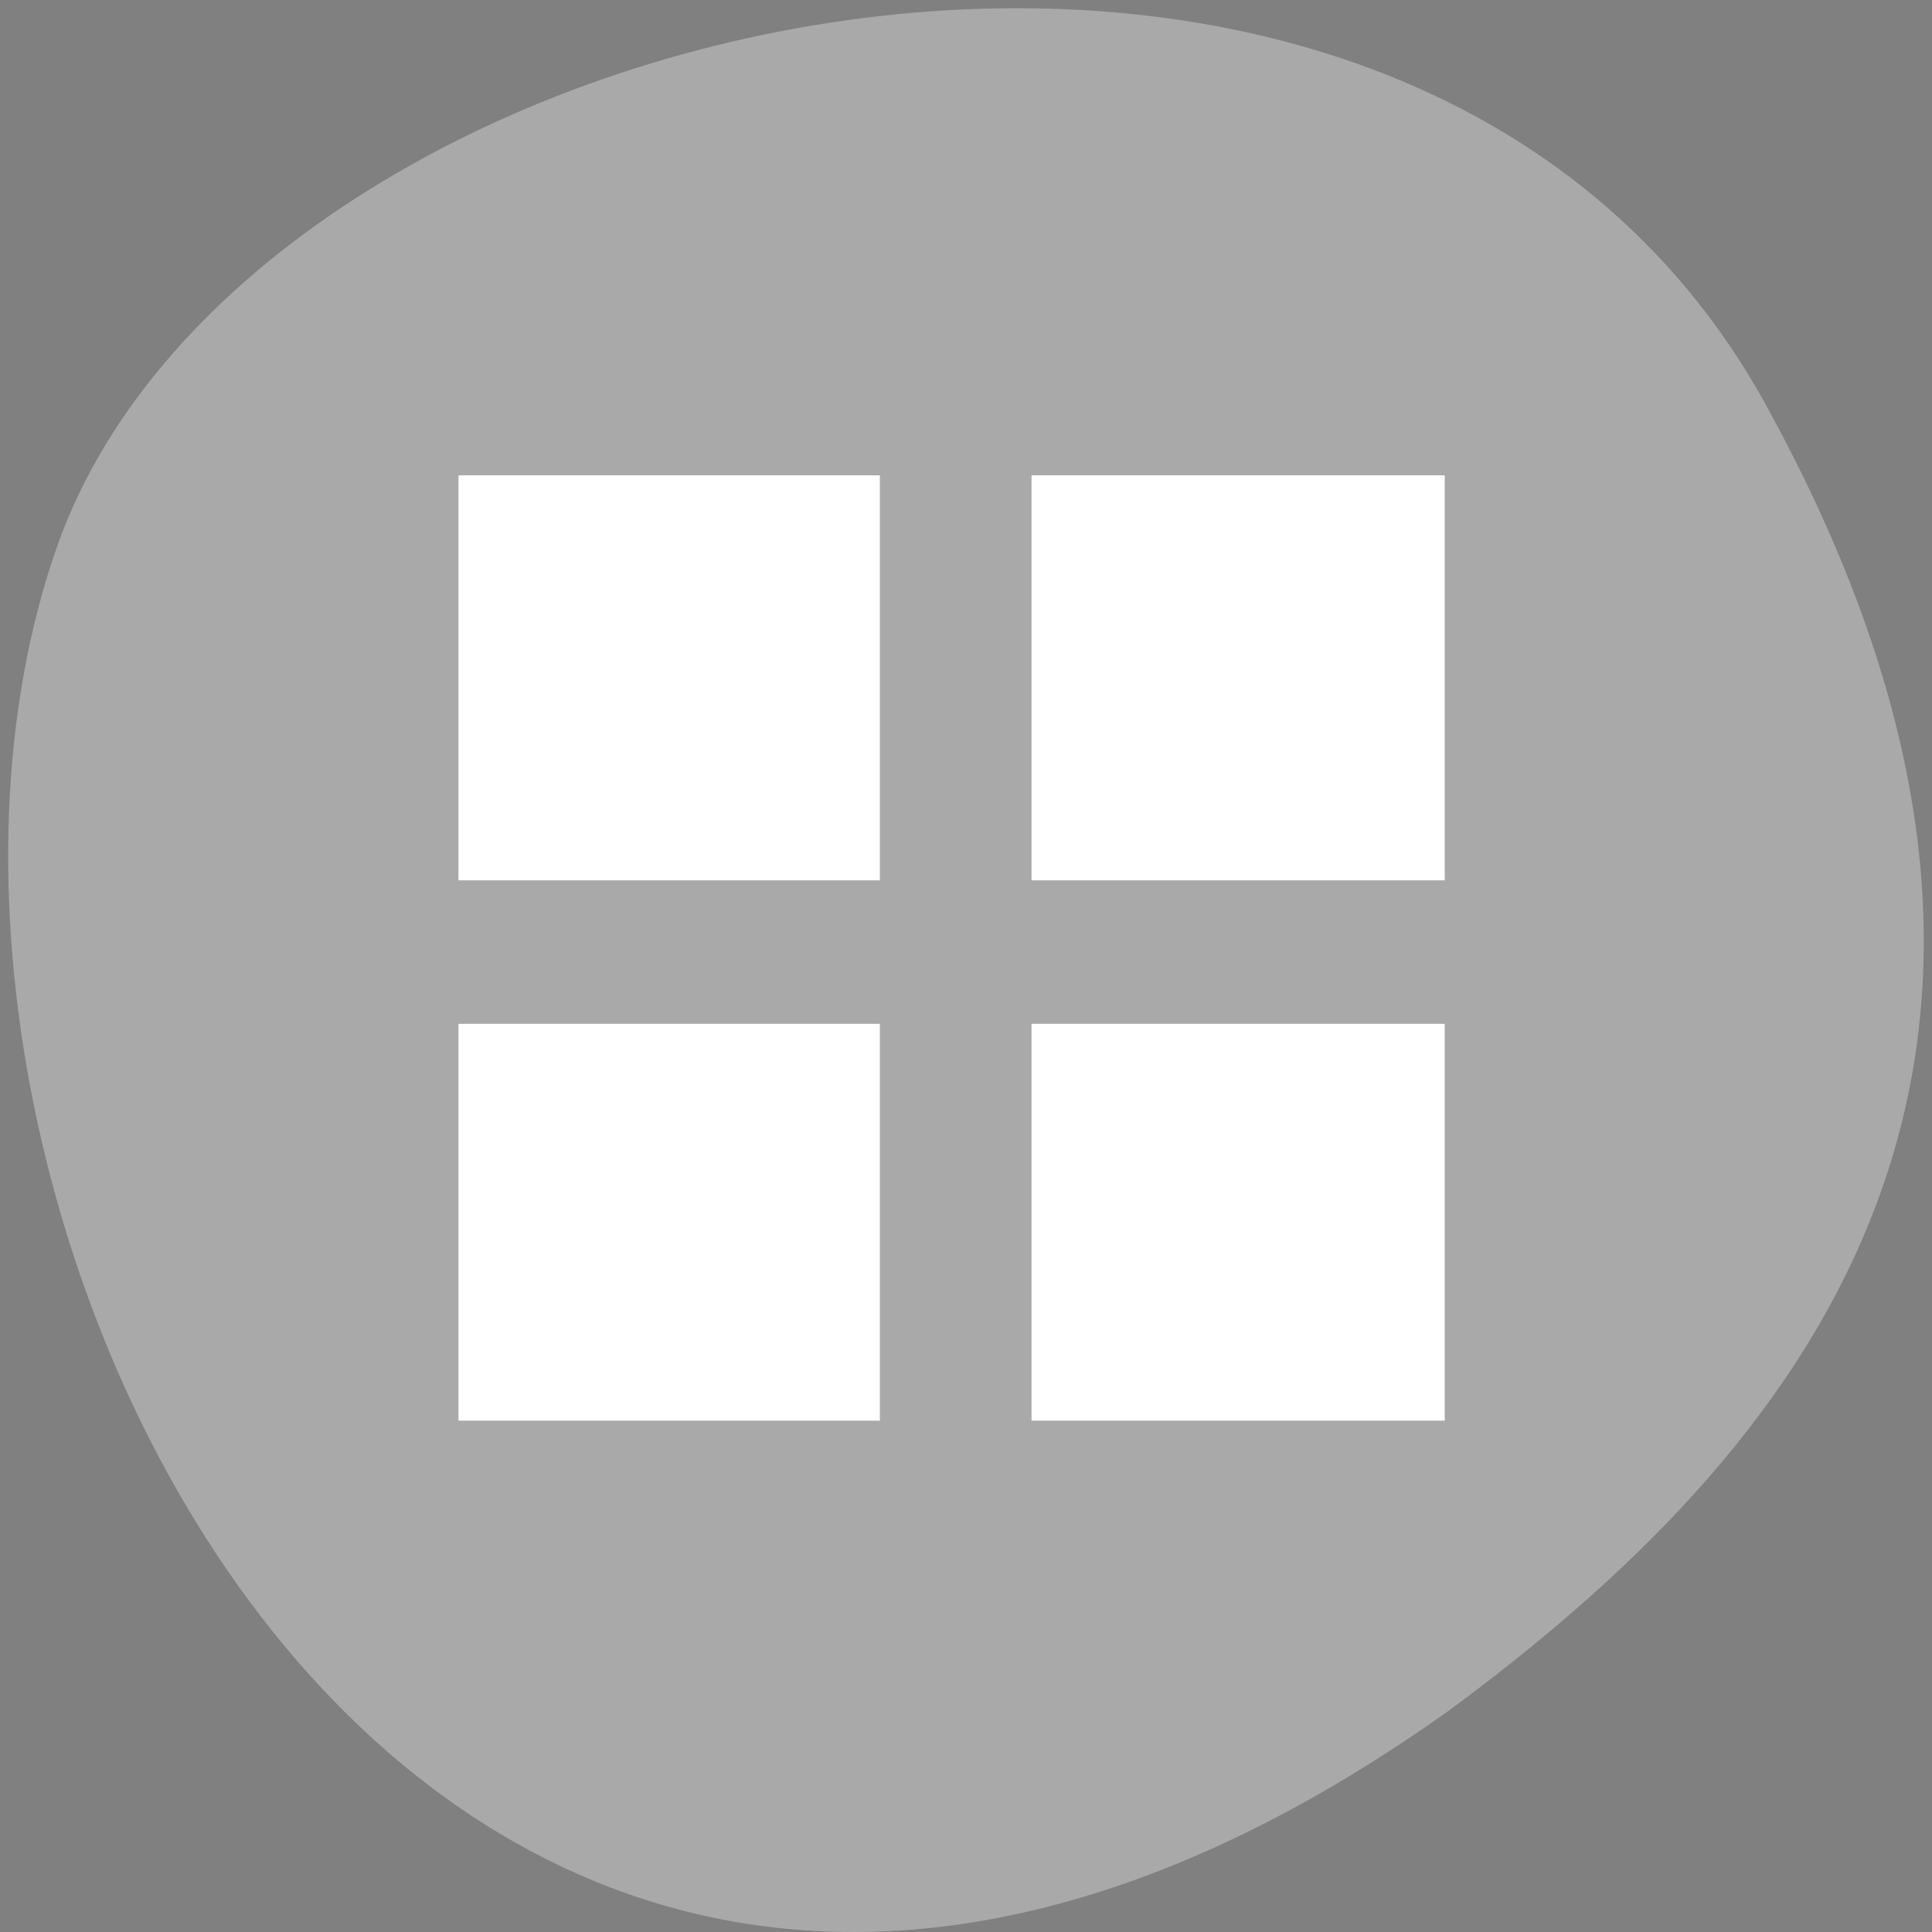 <?xml version="1.0" encoding="UTF-8" standalone="no"?>
<svg
   xmlns:dc="http://purl.org/dc/elements/1.1/"
   xmlns:cc="http://creativecommons.org/ns#"
   xmlns:rdf="http://www.w3.org/1999/02/22-rdf-syntax-ns#"
   xmlns:svg="http://www.w3.org/2000/svg"
   xmlns="http://www.w3.org/2000/svg"
   xmlns:sodipodi="http://sodipodi.sourceforge.net/DTD/sodipodi-0.dtd"
   xmlns:inkscape="http://www.inkscape.org/namespaces/inkscape"
   viewBox="0 0 256 256"
   id="svg2"
   version="1.1"
   inkscape:version="0.48.4 r9939"
   width="100%"
   height="100%"
   sodipodi:docname="amarok_cart_remove.svg">
  <rect x="0" y="0" width="256" height="256" fill="#808080" stroke="none"/>
  <defs
     id="defs8">
    <filter
       color-interpolation-filters="sRGB"
       id="filter7554">
      <feBlend
         mode="darken"
         in2="BackgroundImage"
         id="feBlend7556" />
    </filter>
  </defs>
  <sodipodi:namedview
     pagecolor="#ffffff"
     bordercolor="#666666"
     borderopacity="1"
     objecttolerance="10"
     gridtolerance="10"
     guidetolerance="10"
     inkscape:pageopacity="0"
     inkscape:pageshadow="2"
     inkscape:window-width="698"
     inkscape:window-height="774"
     id="namedview6"
     showgrid="false"
     inkscape:zoom="0.921875"
     inkscape:cx="134.01101"
     inkscape:cy="128"
     inkscape:window-x="580"
     inkscape:window-y="25"
     inkscape:window-maximized="0"
     inkscape:current-layer="svg2" />
  <path
     d="m 260.02 66.64 c -48.541 -88.14 -200.63 -53.931 -226.36 18.64 -30.66 86.45 49.14 250.63 184.3 154.45 45.527 -33.585 90.6 -84.949 42.05 -173.09 z"
     style="fill:#a9a9a9;color:#000"
     id="path4"
     transform="translate(-26.04 -13.02)" />
  <g
     style="enable-background:new"
     id="g3268"
     transform="matrix(12.607,0,0,12.064,25.519,29.268)">
    <g
       transform="translate(-428,-186)"
       id="layer1">
      <path
         transform="translate(428,186)"
         d="m 3,3.004 v 4 h 4 v -4 H 3 z m 6,0 v 4 h 4 v -4 H 9 z m -6,6 V 13.004 H 7 V 9.004 H 3 z m 6,0 v 4 h 4 V 9.004 H 9 z"
         id="rect6965"
         inkscape:connector-curvature="0"
         style="opacity:0.5" />
    </g>
  </g>
  <path
     style="fill:#ffffff;fill-opacity:1;fill-rule:evenodd;stroke:#ffffff;stroke-width:5.938;stroke-miterlimit:4;stroke-opacity:1;stroke-dasharray:none"
     d="m 63.719,161.953 0,-23.322 24.949,0 24.949,0 0,23.322 0,23.322 -24.949,0 -24.949,0 0,-23.322 z"
     id="path3272"
     inkscape:connector-curvature="0" />
  <path
     style="fill:#ffffff;fill-opacity:1;fill-rule:evenodd;stroke:#ffffff;stroke-width:5.938;stroke-miterlimit:4;stroke-opacity:1;stroke-dasharray:none"
     d="m 63.719,89.817 0,-23.864 24.949,0 24.949,0 0,23.864 0,23.864 -24.949,0 -24.949,0 0,-23.864 z"
     id="path3274"
     inkscape:connector-curvature="0" />
  <path
     style="fill:#ffffff;fill-opacity:1;fill-rule:evenodd;stroke:#ffffff;stroke-width:5.938;stroke-miterlimit:4;stroke-opacity:1;stroke-dasharray:none"
     d="m 139.652,89.817 0,-23.864 24.407,0 24.407,0 0,23.864 0,23.864 -24.407,0 -24.407,0 0,-23.864 z"
     id="path3276"
     inkscape:connector-curvature="0" />
  <path
     style="fill:#ffffff;fill-opacity:1;fill-rule:evenodd;stroke:#ffffff;stroke-width:5.938;stroke-miterlimit:4;stroke-opacity:1;stroke-dasharray:none"
     d="m 139.652,161.953 0,-23.322 24.407,0 24.407,0 0,23.322 0,23.322 -24.407,0 -24.407,0 0,-23.322 z"
     id="path3278"
     inkscape:connector-curvature="0" />
</svg>
